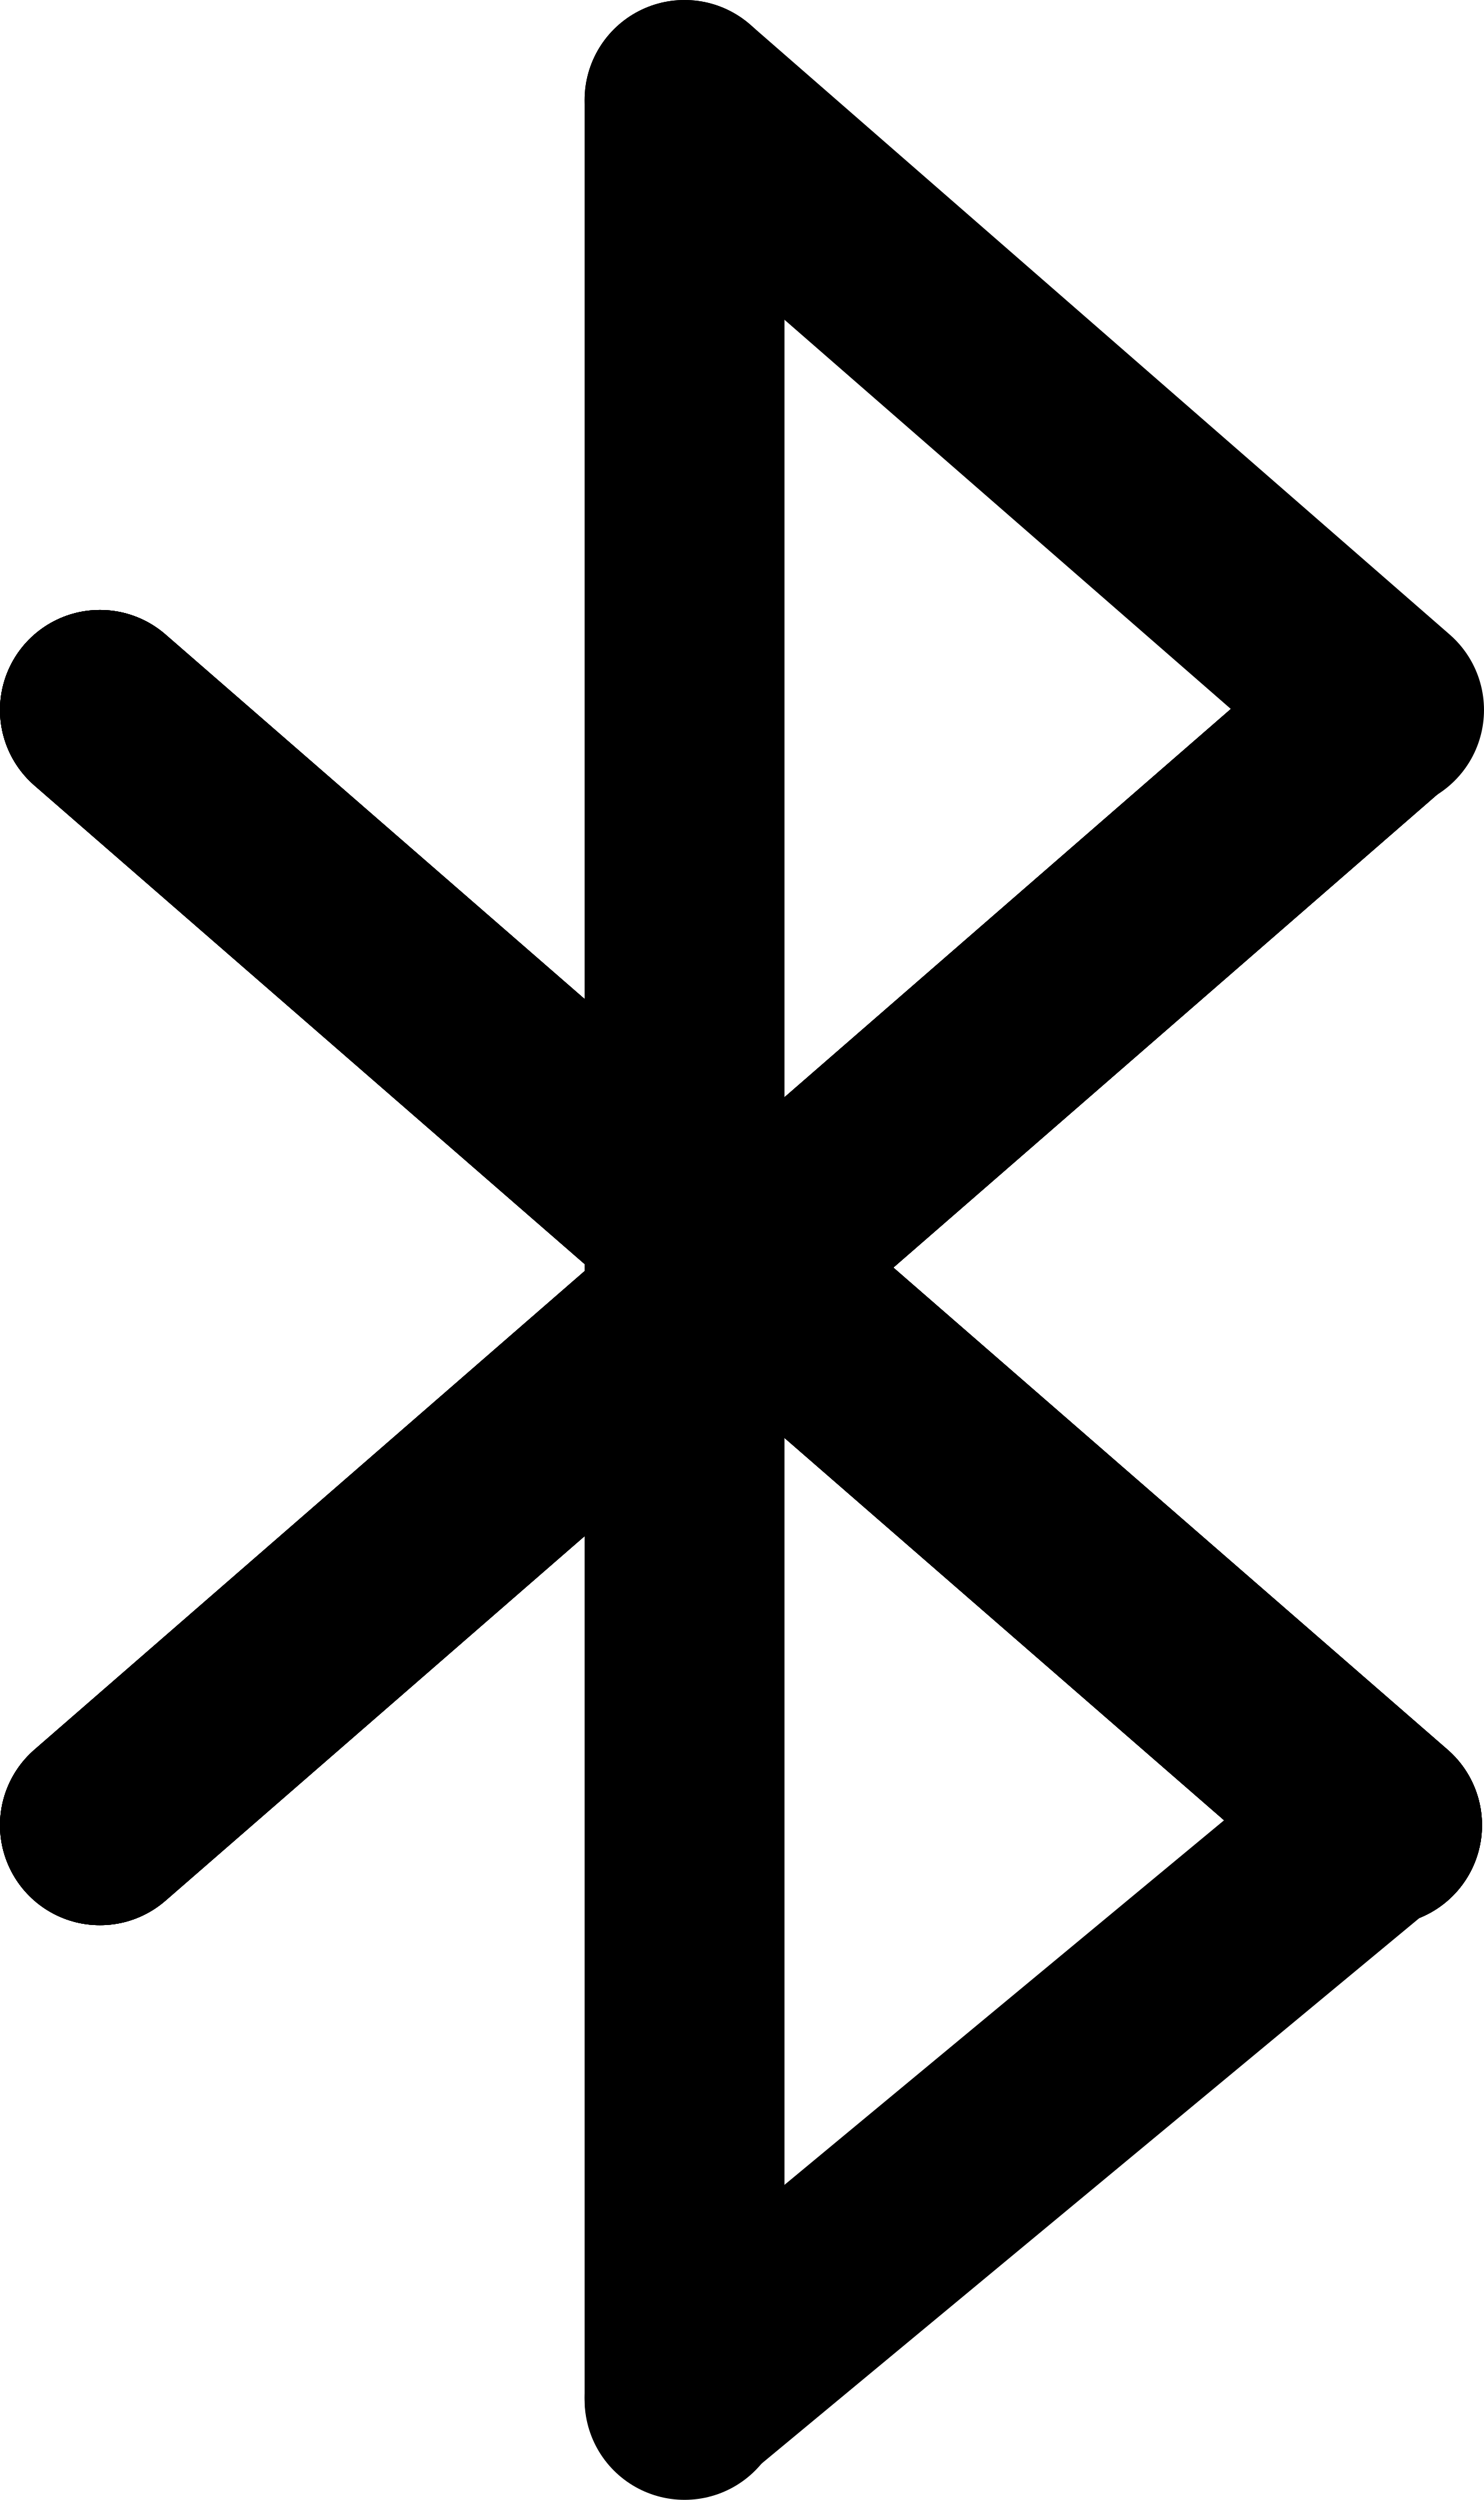 <svg width="297" height="500" viewBox="0 0 297 500" fill="none" xmlns="http://www.w3.org/2000/svg">
<path d="M137 20L137 480" stroke="black" stroke-width="40" stroke-linecap="round"/>
<path d="M137 479.549L275.586 364.685" stroke="black" stroke-width="40" stroke-linecap="round"/>
<path d="M276.601 365.06L20 142" stroke="black" stroke-width="40" stroke-linecap="round"/>
<path d="M276.601 365.06L20 142" stroke="black" stroke-width="40" stroke-linecap="round"/>
<path d="M276.601 365.06L20 142" stroke="black" stroke-width="40" stroke-linecap="round"/>
<path d="M276.601 365.06L20 142" stroke="black" stroke-width="40" stroke-linecap="round"/>
<path d="M276.601 142L20 365.06" stroke="black" stroke-width="40" stroke-linecap="round"/>
<path d="M276.601 142L20 365.06" stroke="black" stroke-width="40" stroke-linecap="round"/>
<path d="M276.601 142L20 365.06" stroke="black" stroke-width="40" stroke-linecap="round"/>
<path d="M276.601 142L20 365.06" stroke="black" stroke-width="40" stroke-linecap="round"/>
<path d="M137 20L277 142" stroke="black" stroke-width="40" stroke-linecap="round"/>
</svg>
